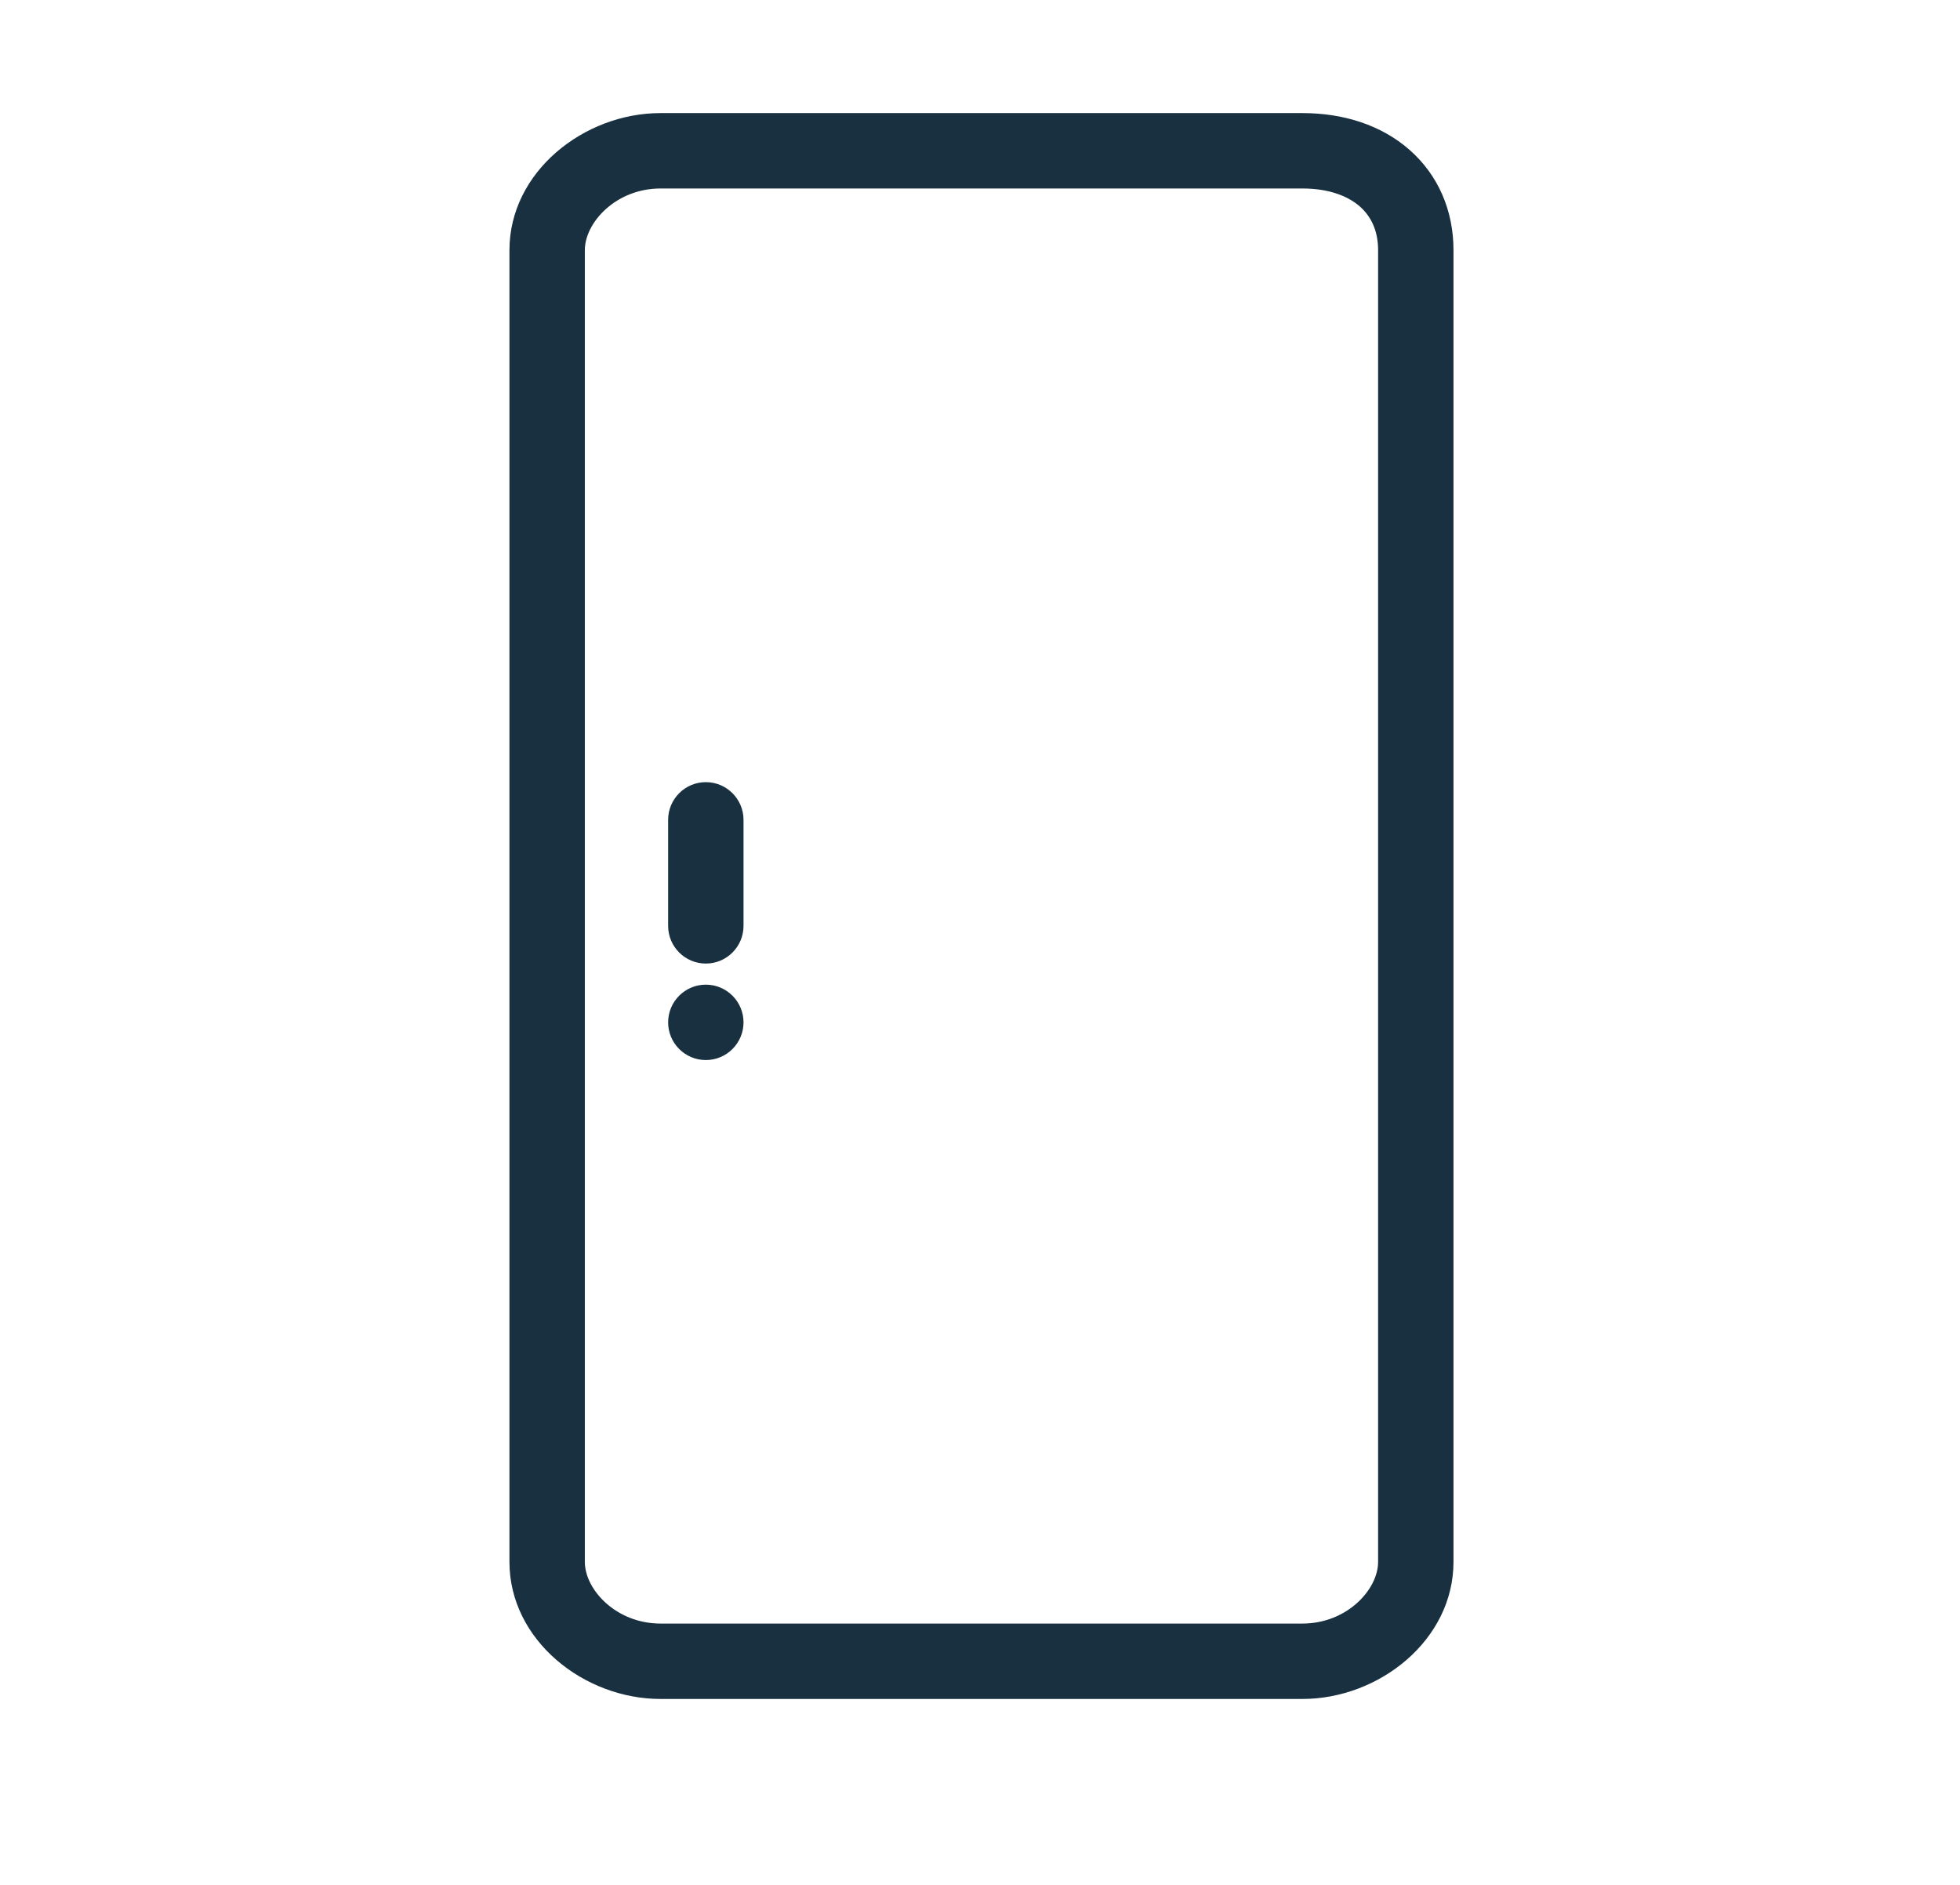 <svg fill="none" height="25" viewBox="0 0 26 25" width="26" xmlns="http://www.w3.org/2000/svg"><g fill="#18303f"><path d="m9.363 10.374c.276 0 .5.224.5.5v1.406c0 .276-.224.5-.5.5-.276 0-.5-.224-.5-.5v-1.406c0-.276.224-.5.5-.5z"/><path d="m9.363 14.06c.276 0 .5-.224.5-.5 0-.276-.224-.5-.5-.5-.276 0-.5.224-.5.5 0 .276.224.5.5.5z"/><path clip-rule="evenodd" d="m6.758 3.318c0-1.039.989-1.818 2.003-1.818h8.517c.546 0 1.047.16 1.419.487.378.331.584.801.584 1.331v17.398c0 1.039-.989 1.818-2.003 1.818h-8.517c-1.014 0-2.003-.779-2.003-1.818zm2.003-.818c-.589 0-1.003.451-1.003.818v17.398c0 .367.414.818 1.003.818h8.517c.589 0 1.003-.451 1.003-.818v-17.398c0-.26-.095-.45-.243-.58-.154-.135-.405-.238-.76-.238z" fill-rule="evenodd"/></g></svg>